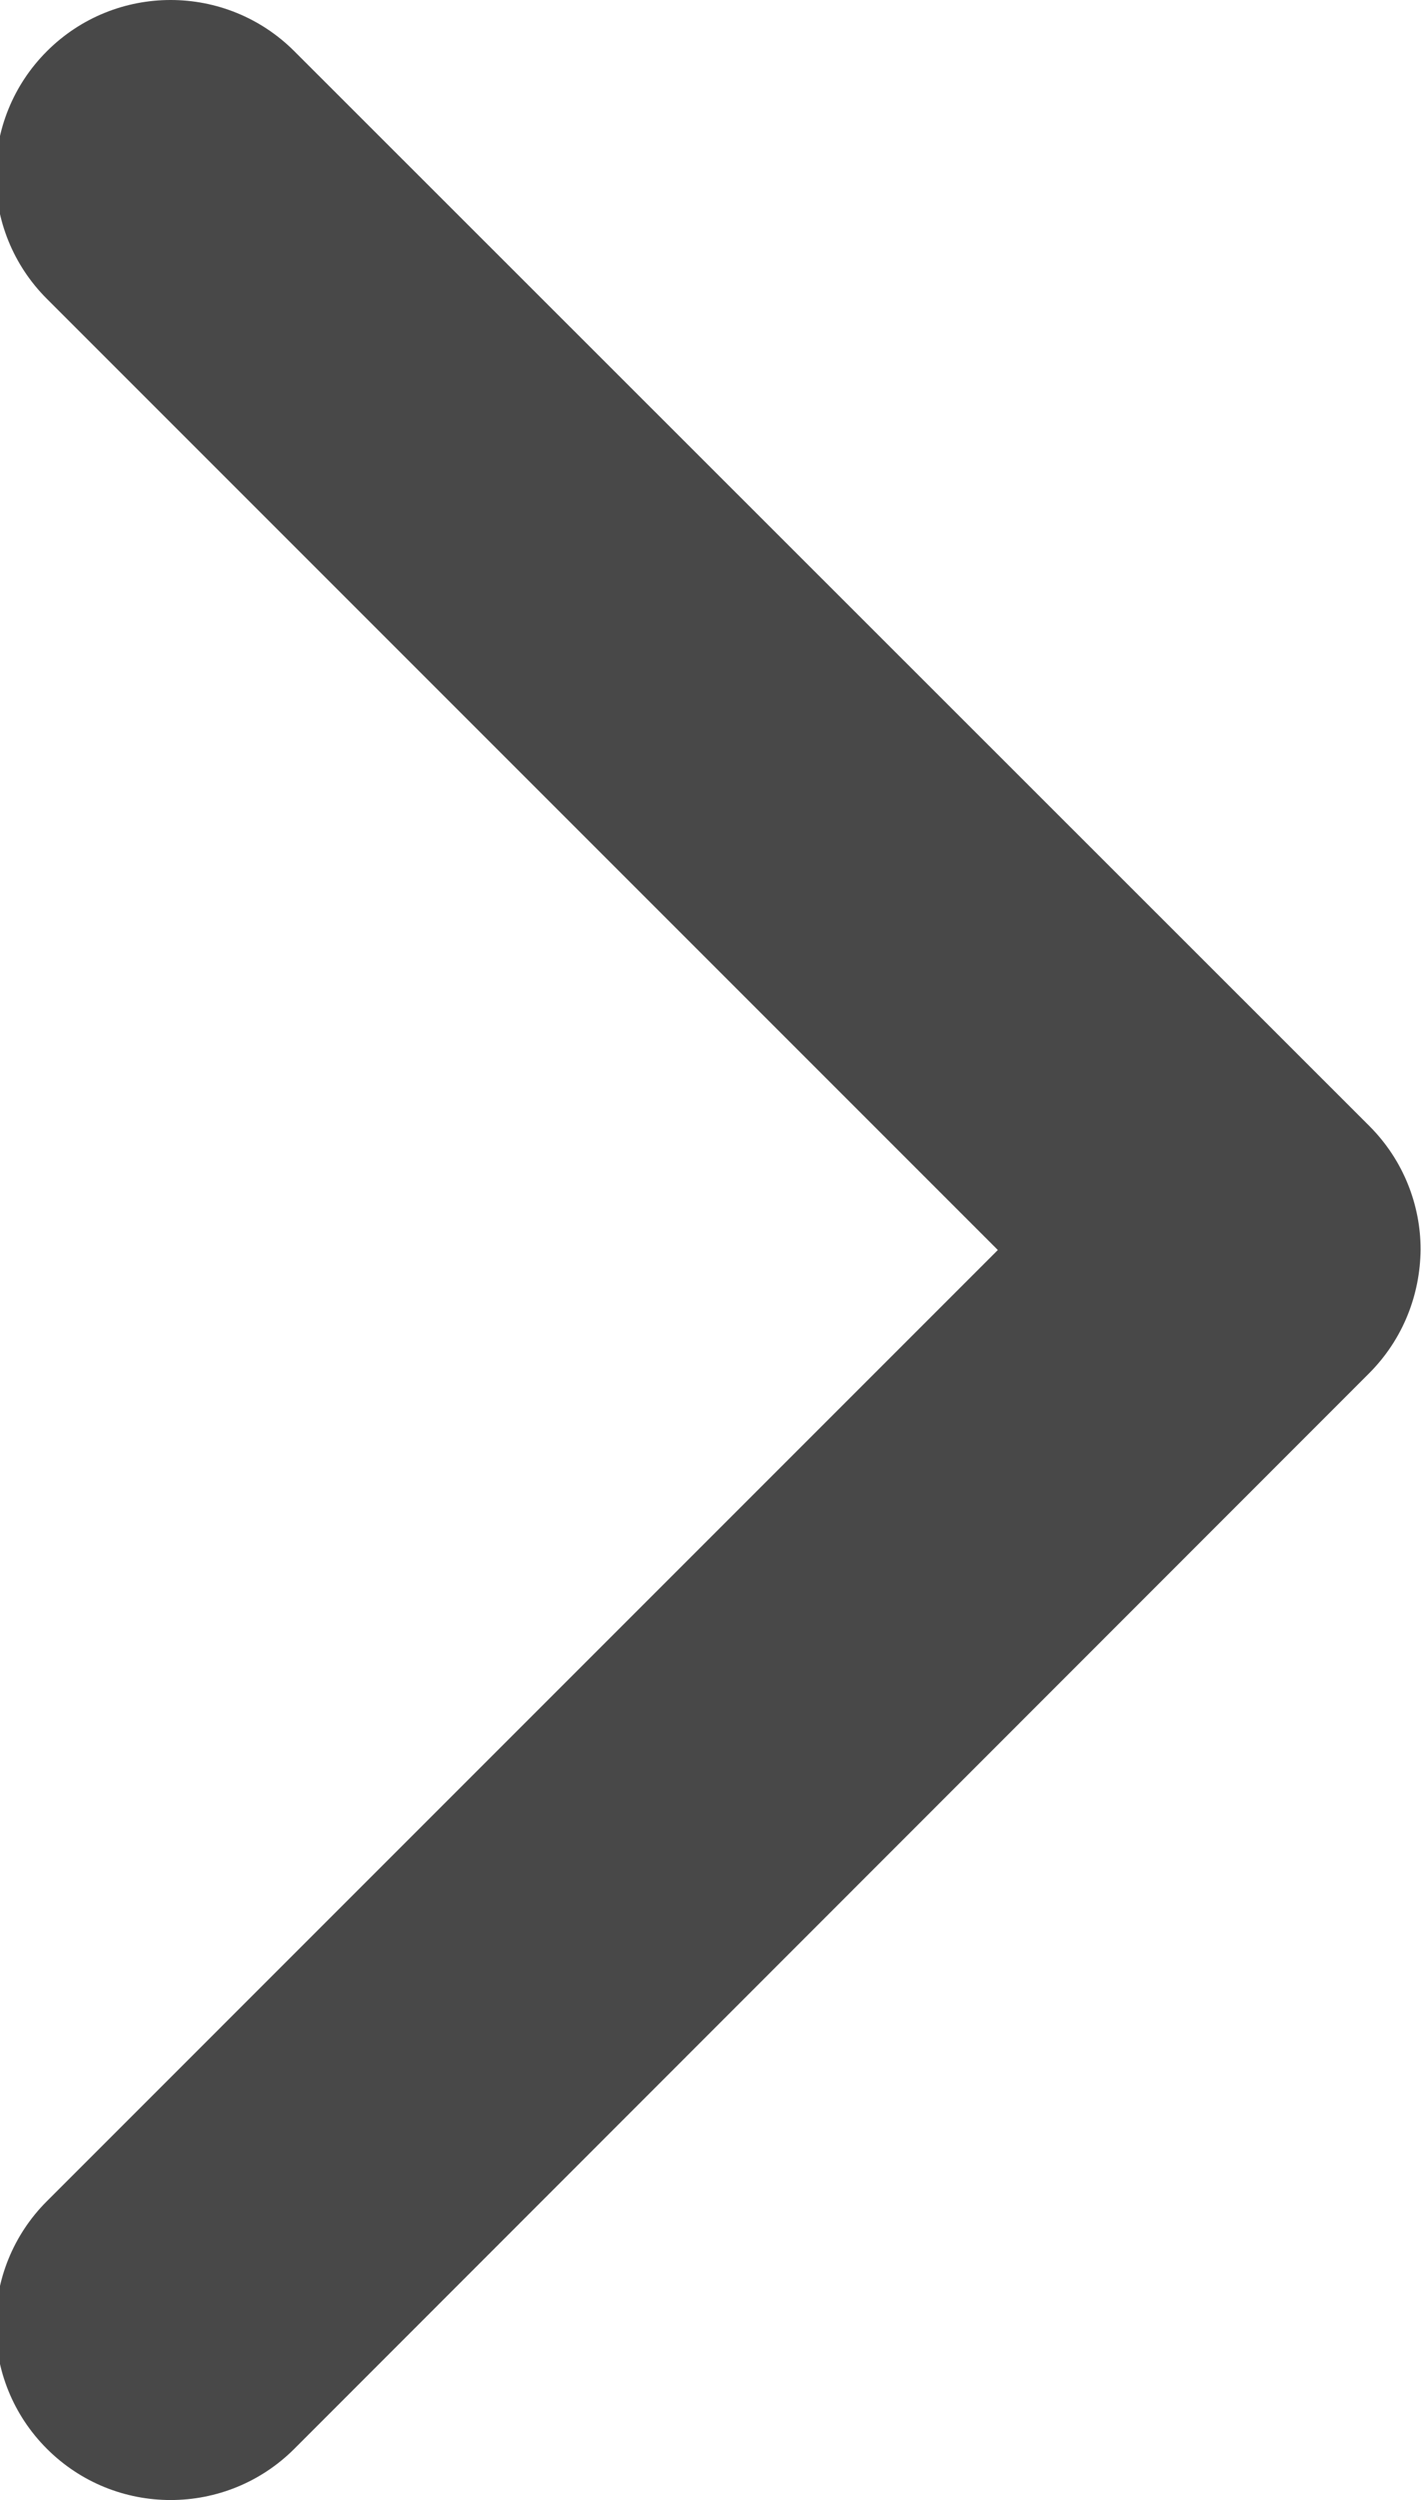 <?xml version="1.0" encoding="utf-8"?>
<!-- Generator: Adobe Illustrator 22.1.0, SVG Export Plug-In . SVG Version: 6.00 Build 0)  -->
<svg version="1.1" id="Calque_1" xmlns="http://www.w3.org/2000/svg" xmlns:xlink="http://www.w3.org/1999/xlink" x="0px" y="0px"
	 viewBox="0 0 291.9 512" style="enable-background:new 0 0 291.9 512;" xml:space="preserve">
<style type="text/css">
	.st0{fill:#484848;}
</style>
<g>
	<g>
		<path class="st0" d="M280.4,281.3L60.3,501.5c-14,14-36.7,14-50.7,0c-14-14-14-36.7,0-50.7L204.4,256L9.6,61.2
			c-14-14-14-36.7,0-50.7c14-14,36.7-14,50.7,0l220.2,220.1c7,7,10.5,16.2,10.5,25.3C290.9,265.2,287.4,274.3,280.4,281.3z"/>
	</g>
</g>
</svg>
